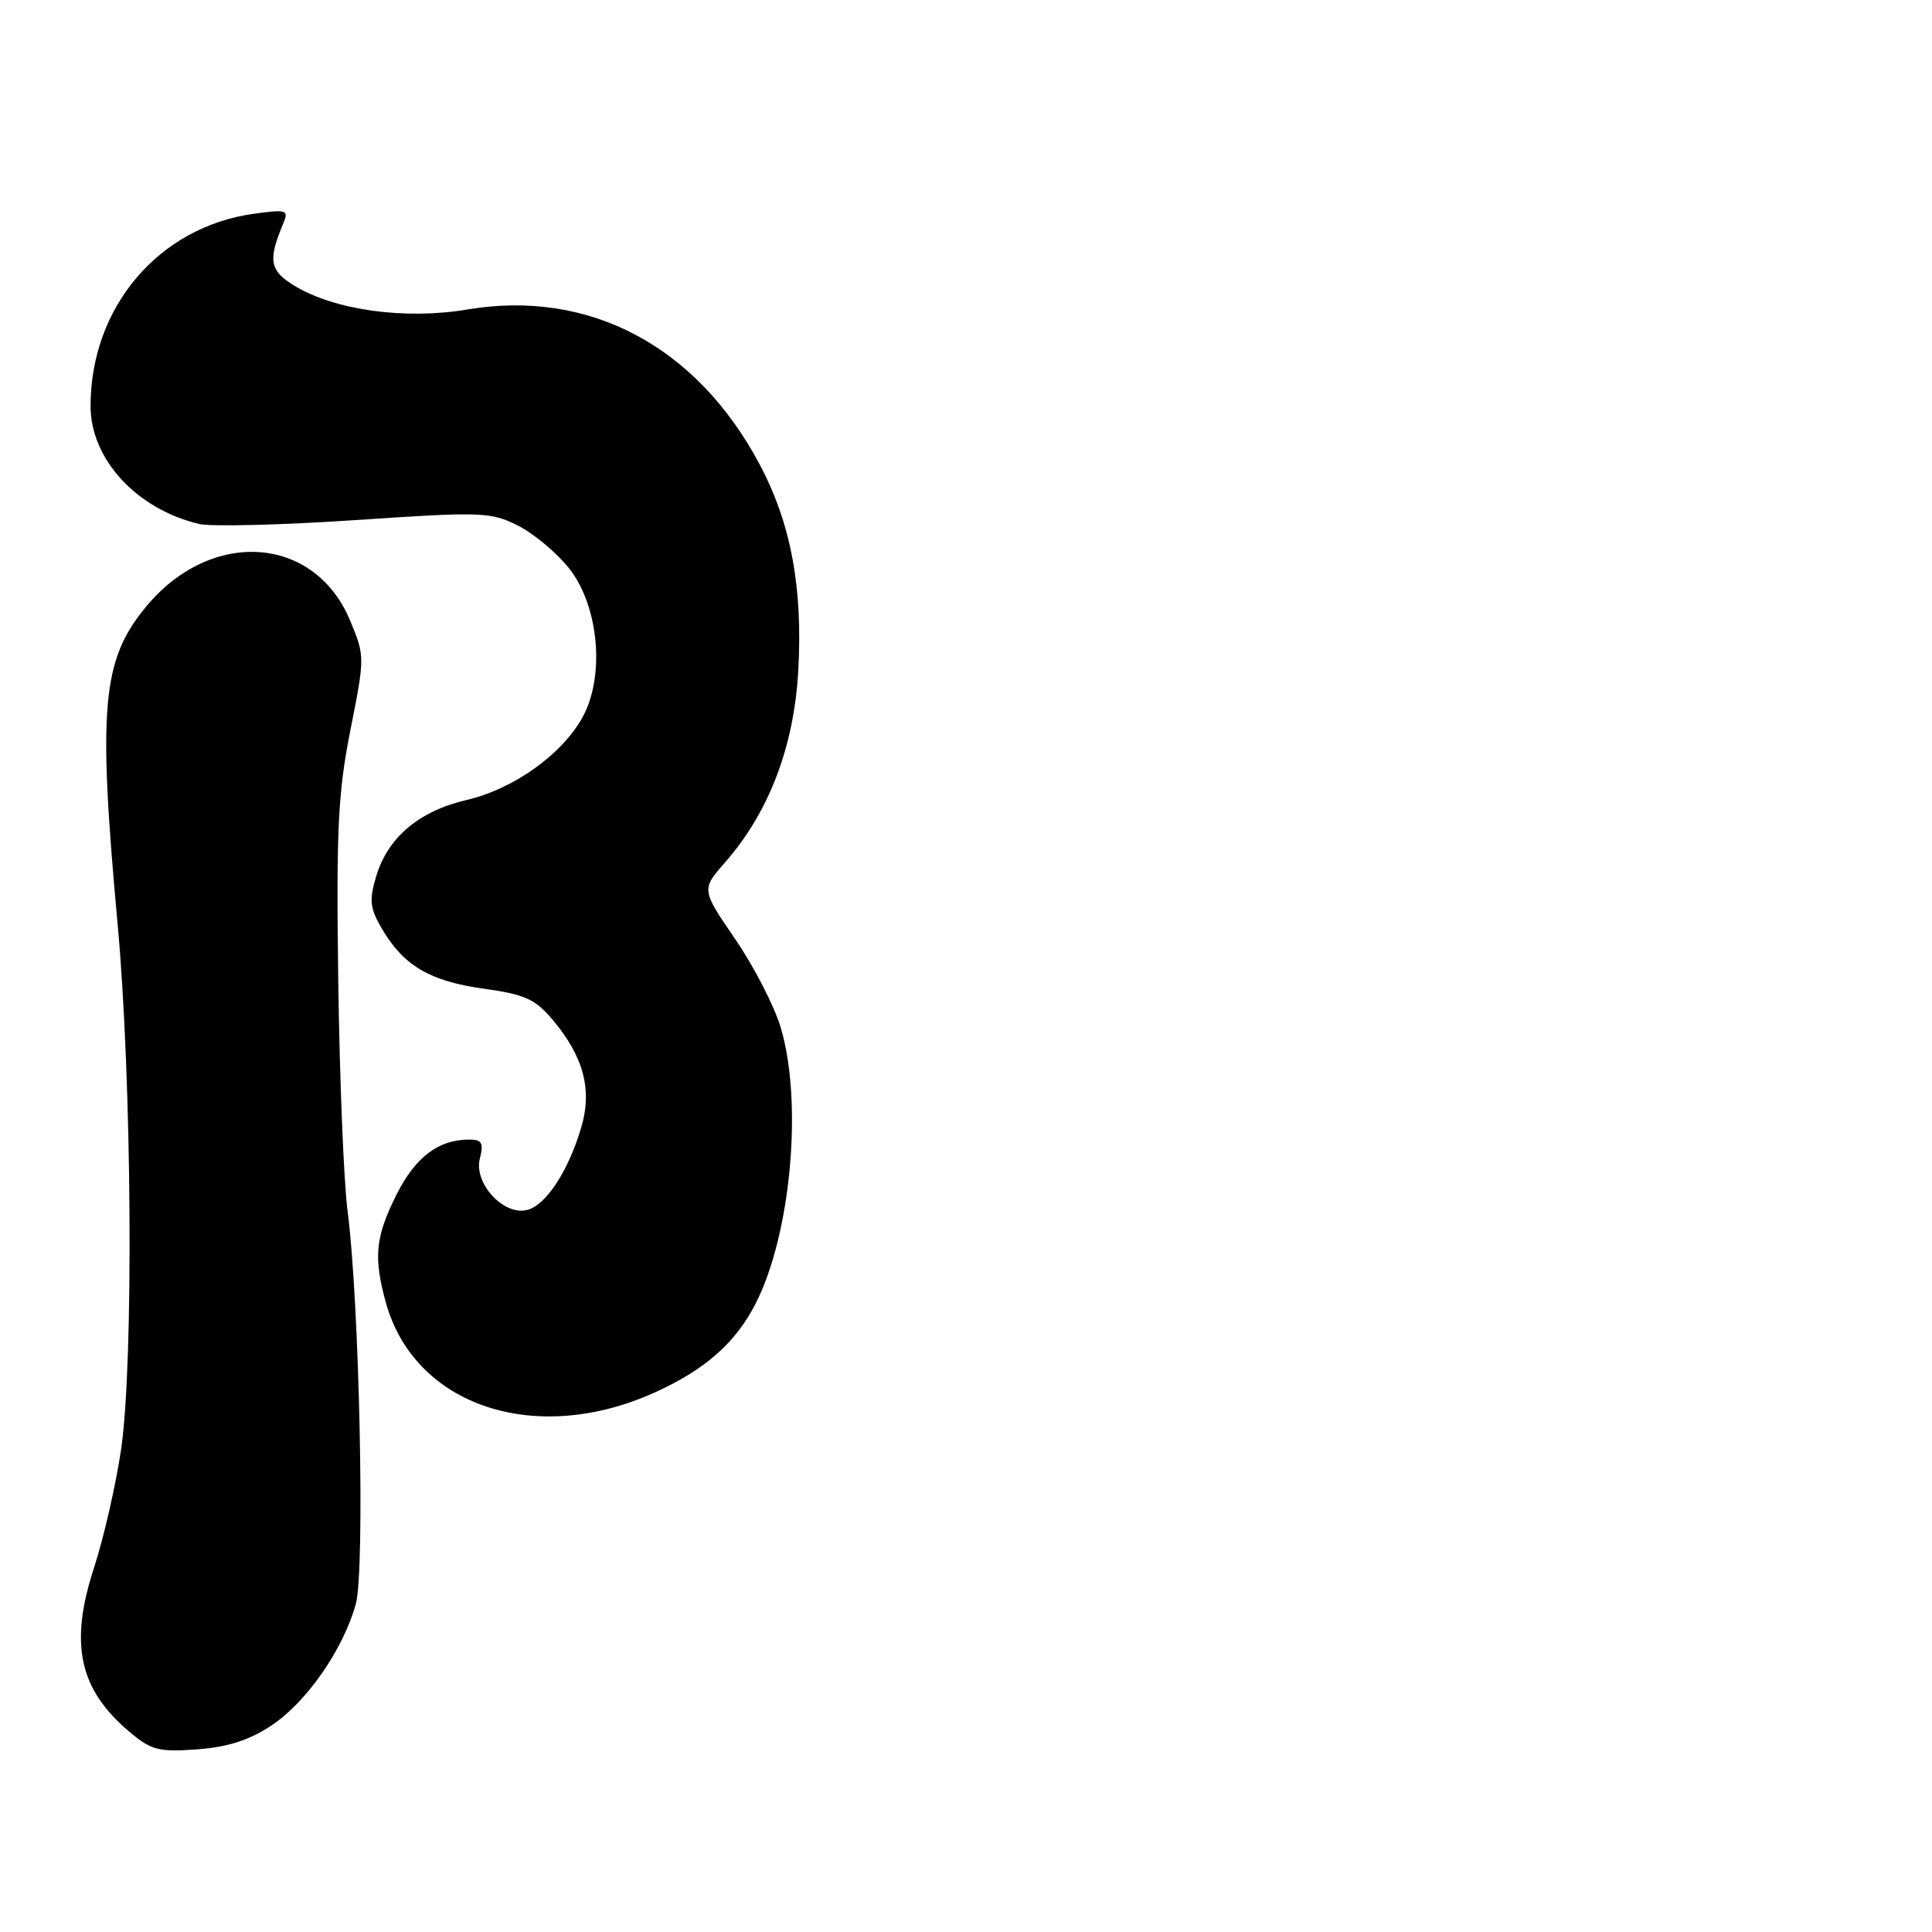 <?xml version="1.0" encoding="UTF-8" standalone="no"?>
<!DOCTYPE svg PUBLIC "-//W3C//DTD SVG 1.1//EN" "http://www.w3.org/Graphics/SVG/1.1/DTD/svg11.dtd" >
<svg xmlns="http://www.w3.org/2000/svg" xmlns:xlink="http://www.w3.org/1999/xlink" version="1.1" viewBox="0 0 256 256">
 <g >
 <path fill="currentColor"
d=" M 35.96 228.64 C 40.62 225.56 45.50 218.53 47.15 212.52 C 48.38 208.05 47.63 172.54 46.06 160.50 C 45.55 156.65 45.00 142.93 44.82 130.00 C 44.55 109.91 44.78 105.08 46.43 96.75 C 48.35 87.08 48.35 86.95 46.41 82.27 C 41.70 70.90 27.95 69.96 19.32 80.43 C 13.50 87.48 12.95 93.76 15.59 122.50 C 17.47 143.05 17.73 180.29 16.06 191.95 C 15.39 196.59 13.77 203.70 12.46 207.73 C 9.16 217.82 10.47 223.85 17.17 229.49 C 20.04 231.91 21.04 232.17 26.11 231.80 C 30.17 231.50 33.02 230.59 35.96 228.64 Z  M 86.91 184.44 C 93.48 181.44 97.45 177.93 100.10 172.78 C 104.79 163.65 106.41 146.11 103.46 136.19 C 102.62 133.35 99.90 128.06 97.42 124.44 C 92.92 117.86 92.92 117.86 96.11 114.23 C 101.87 107.66 105.20 98.96 105.77 88.96 C 106.40 77.91 104.81 69.36 100.68 61.58 C 92.34 45.85 78.08 38.29 61.92 41.01 C 53.72 42.40 44.35 41.11 39.01 37.86 C 35.72 35.86 35.48 34.51 37.54 29.59 C 38.28 27.82 37.99 27.73 33.66 28.32 C 21.05 30.05 12.00 40.69 12.00 53.80 C 12.00 60.84 18.10 67.47 26.39 69.43 C 27.98 69.80 37.27 69.57 47.02 68.92 C 63.76 67.79 64.98 67.83 68.57 69.61 C 70.66 70.65 73.73 73.20 75.39 75.29 C 79.34 80.24 80.20 89.53 77.21 95.00 C 74.51 99.94 68.07 104.55 61.83 106.00 C 55.52 107.47 51.39 110.96 49.84 116.13 C 48.90 119.29 49.01 120.34 50.61 123.07 C 53.47 127.95 56.96 130.01 64.05 131.00 C 69.55 131.76 70.90 132.37 73.24 135.14 C 77.33 140.00 78.50 144.39 77.02 149.38 C 75.33 155.13 72.36 159.67 69.88 160.32 C 66.76 161.14 62.76 156.82 63.58 153.52 C 64.11 151.44 63.86 151.00 62.16 151.00 C 58.08 151.00 55.01 153.34 52.51 158.35 C 49.74 163.92 49.48 166.54 51.10 172.50 C 54.88 186.34 71.01 191.71 86.91 184.44 Z "/>
</g>
</svg>